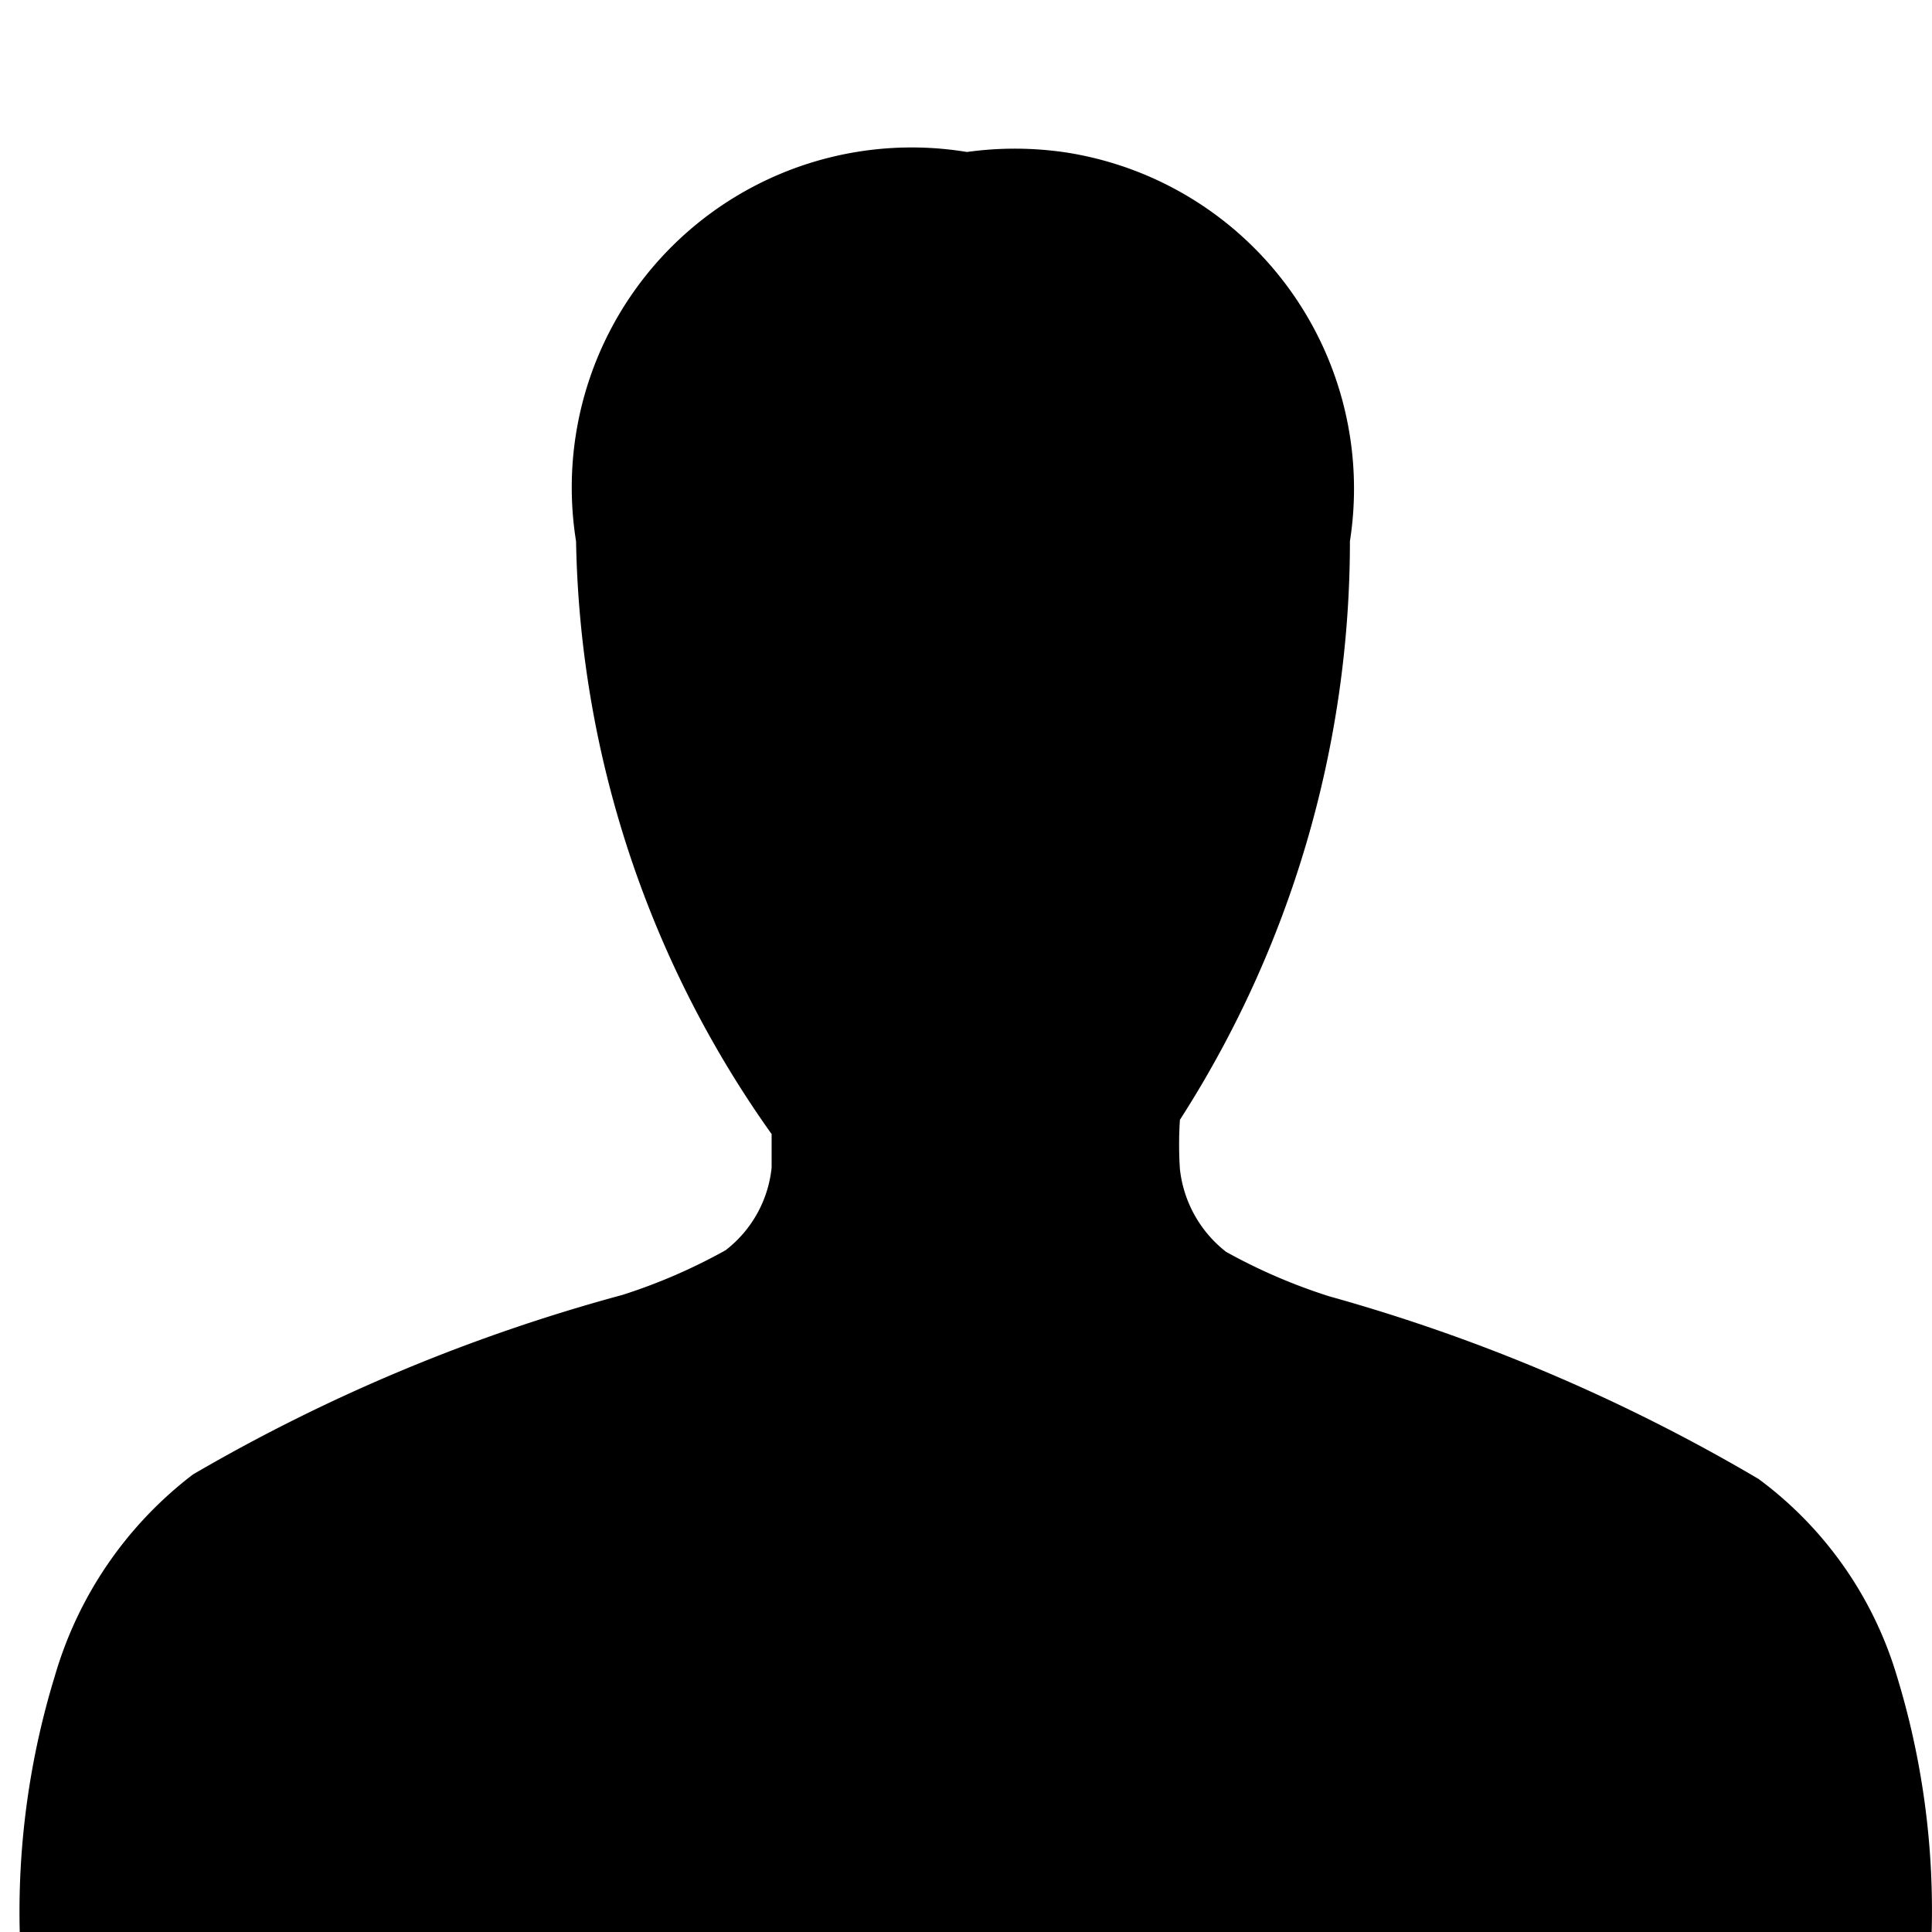 <svg xmlns="http://www.w3.org/2000/svg" xml:space="preserve" width="18" height="18"><path d="M17.673 15.616a3.542 3.542 0 0 0-1.289-1.837 16.704 16.704 0 0 0-3.998-1.701 5.221 5.221 0 0 1-.963-.415 1.133 1.133 0 0 1-.43-.771 3.515 3.515 0 0 1 0-.459 9.973 9.973 0 0 0 1.584-5.391 3.17 3.17 0 0 0-2.641-3.621 3.235 3.235 0 0 0-.927-.005 3.167 3.167 0 0 0-3.642 3.627 9.822 9.822 0 0 0 1.822 5.523v.312a1.114 1.114 0 0 1-.43.771c-.306.17-.628.31-.962.416a16.472 16.472 0 0 0-3.999 1.672A3.638 3.638 0 0 0 .51 15.618 7.494 7.494 0 0 0 .184 18h17.813a7.456 7.456 0 0 0-.324-2.384z"/></svg>